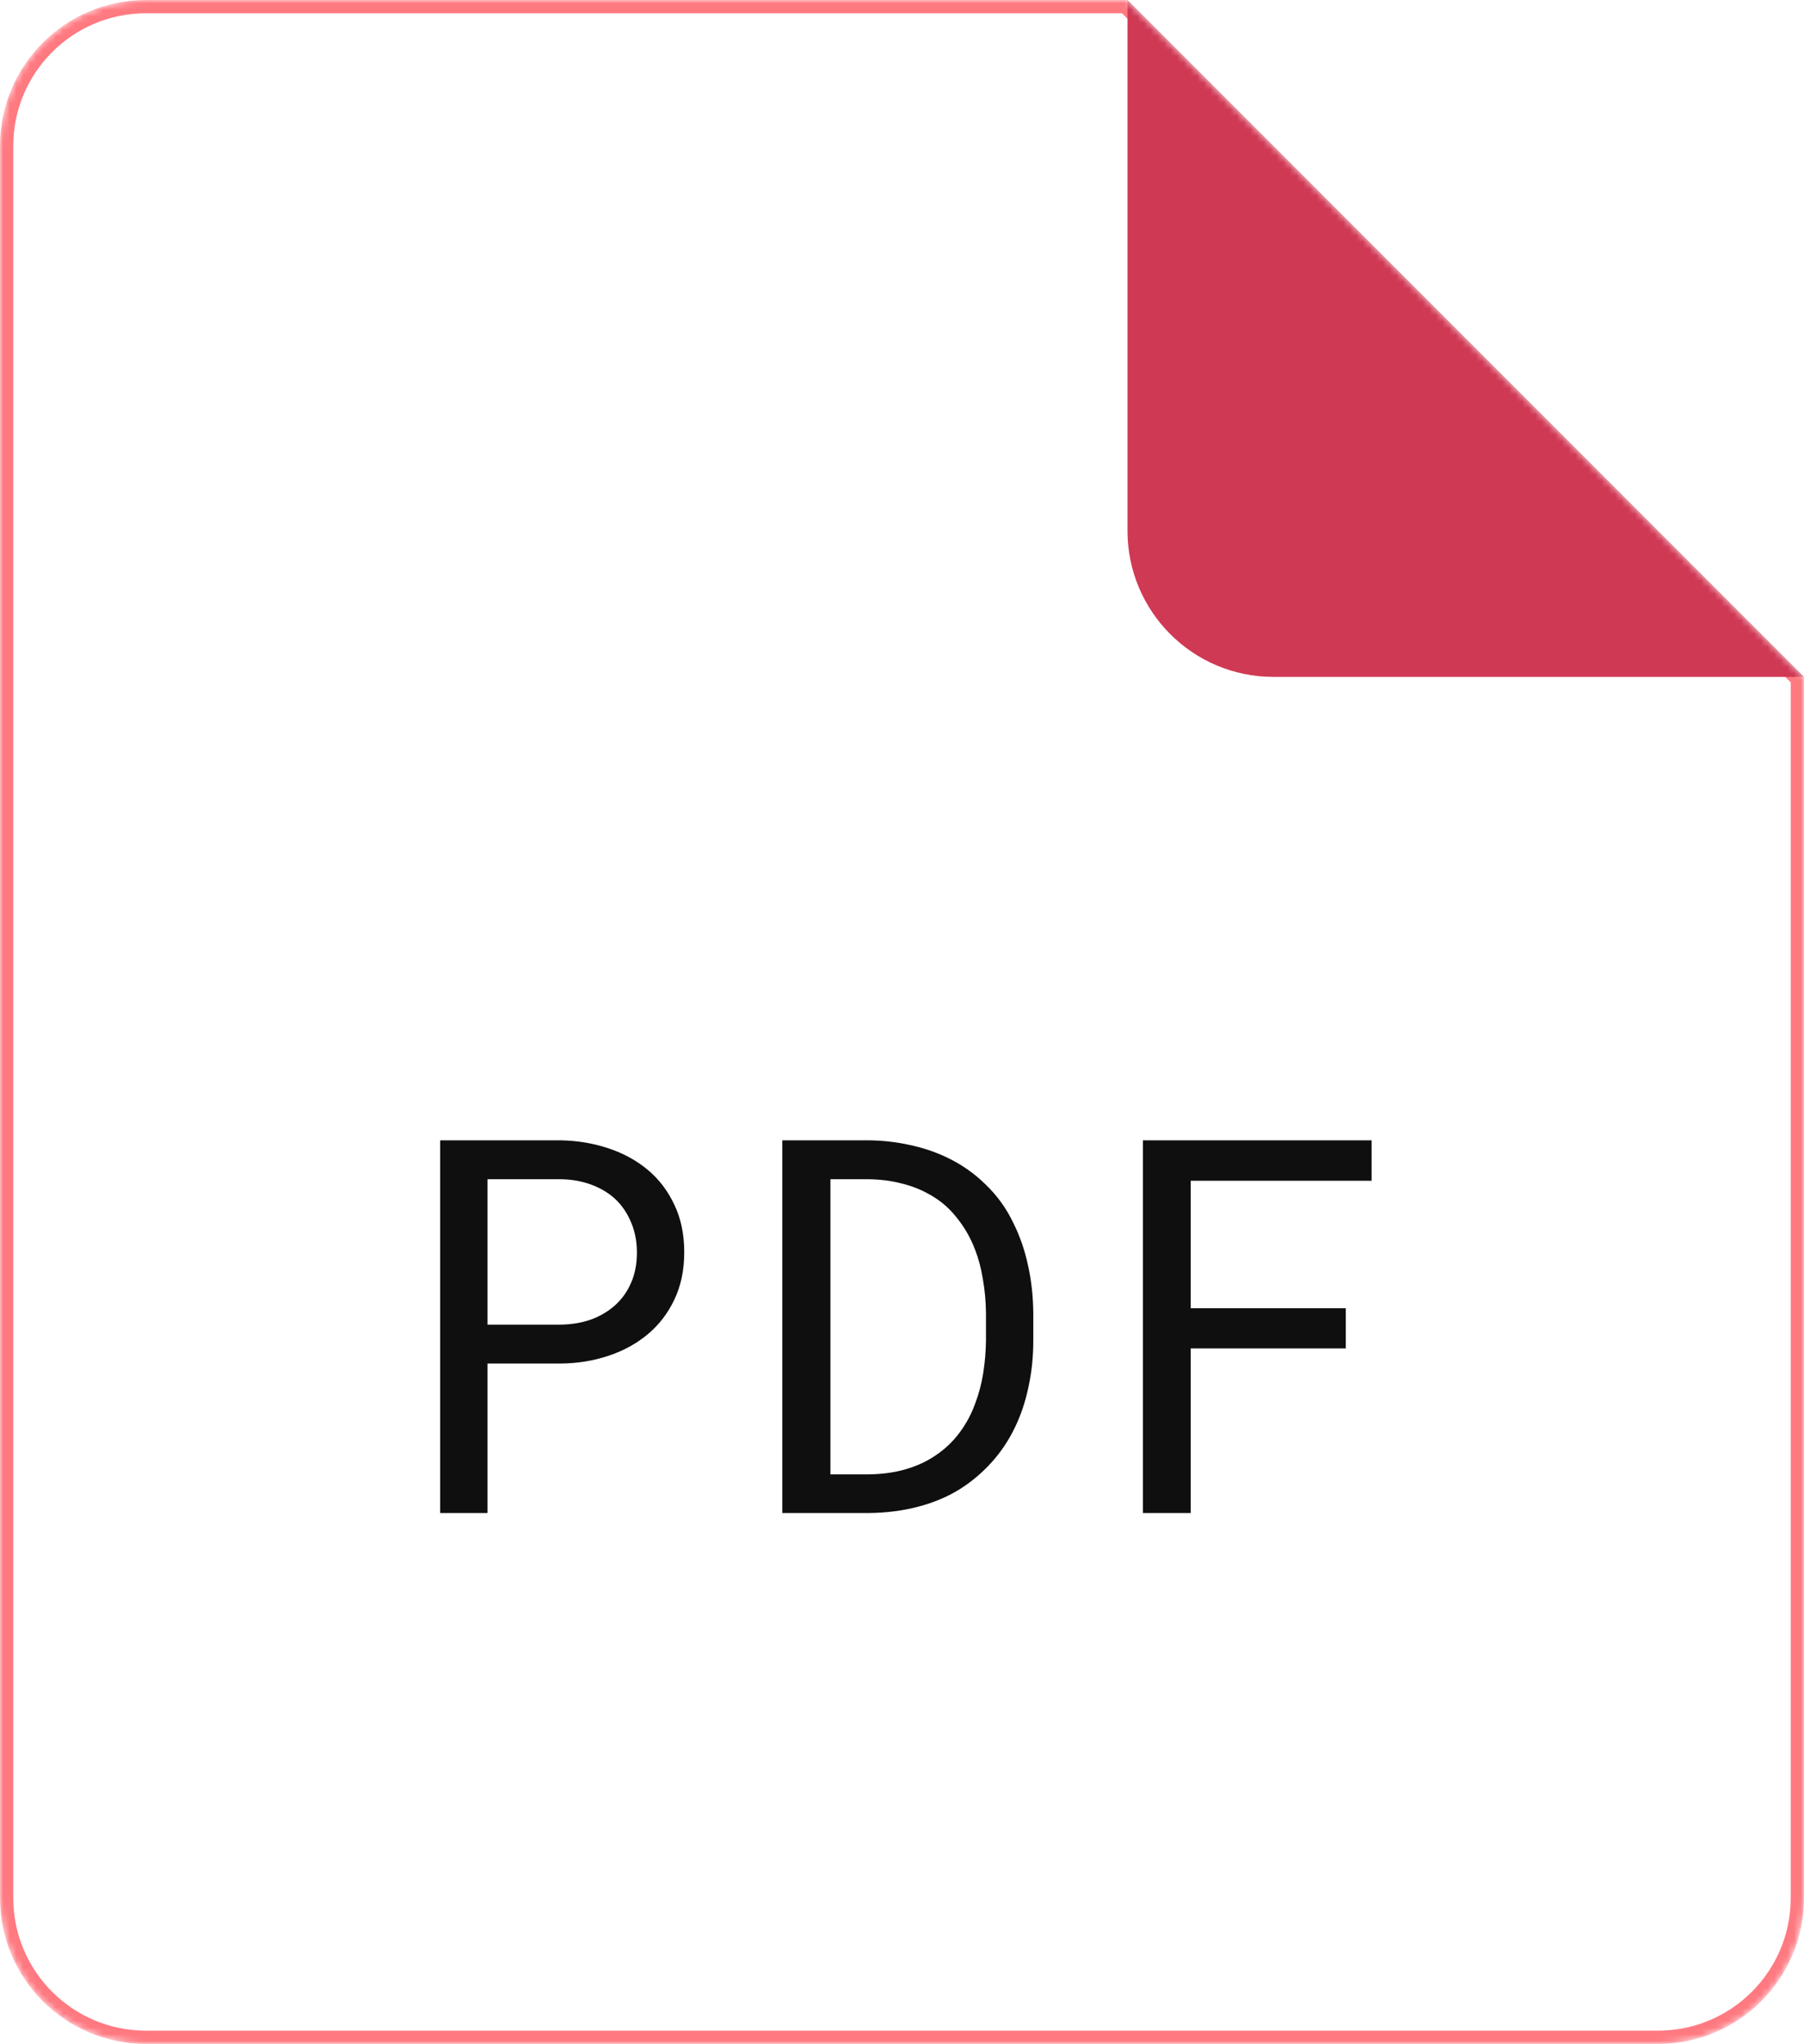 <svg width="272" height="308" viewBox="0 0 272 308" fill="none" xmlns="http://www.w3.org/2000/svg">
<mask id="mask0_208_20247" style="mask-type:alpha" maskUnits="userSpaceOnUse" x="0" y="0" width="272" height="308">
<path d="M250 308H22C9.85 308 0 298.15 0 286V22C0 9.85 9.85 0 22 0H170L272 102V286C272 298.15 262.15 308 250 308Z" fill="#FF7979"/>
</mask>
<g mask="url(#mask0_208_20247)">
<path d="M250 307H22C10.402 307 1 297.598 1 286V22C1 10.402 10.402 1 22 1H169.586L271 102.414V286C271 297.598 261.598 307 250 307Z" stroke="#FF7981" stroke-width="2"/>
<path d="M73.504 205.473V228H66.368V171.836H84.575C87.095 171.887 89.474 172.286 91.711 173.032C93.974 173.778 95.954 174.858 97.651 176.272C99.349 177.686 100.686 179.435 101.663 181.518C102.666 183.601 103.167 185.993 103.167 188.693C103.167 191.393 102.666 193.785 101.663 195.868C100.686 197.925 99.349 199.661 97.651 201.075C95.954 202.49 93.974 203.57 91.711 204.315C89.474 205.061 87.095 205.447 84.575 205.473H73.504ZM73.504 199.609H84.575C86.221 199.584 87.738 199.326 89.126 198.838C90.515 198.324 91.724 197.604 92.752 196.678C93.781 195.752 94.578 194.633 95.144 193.322C95.736 191.985 96.031 190.467 96.031 188.77C96.031 187.073 95.736 185.543 95.144 184.18C94.578 182.817 93.794 181.66 92.791 180.708C91.762 179.757 90.541 179.024 89.126 178.509C87.738 177.995 86.221 177.725 84.575 177.699H73.504V199.609ZM117.955 228V171.836H130.955C133.141 171.862 135.198 172.093 137.127 172.53C139.081 172.942 140.881 173.533 142.527 174.305C144.816 175.359 146.835 176.748 148.583 178.471C150.358 180.168 151.772 182.135 152.826 184.373C153.778 186.276 154.498 188.359 154.987 190.622C155.501 192.885 155.771 195.302 155.797 197.874V202.001C155.797 204.47 155.552 206.81 155.064 209.021C154.601 211.233 153.919 213.265 153.019 215.116C152.093 217.045 150.923 218.794 149.509 220.362C148.095 221.931 146.513 223.268 144.764 224.374C142.913 225.531 140.817 226.418 138.477 227.036C136.162 227.653 133.655 227.974 130.955 228H117.955ZM125.207 177.699V222.175H130.955C133.012 222.15 134.877 221.892 136.548 221.404C138.245 220.915 139.75 220.221 141.061 219.321C142.45 218.395 143.646 217.264 144.649 215.926C145.677 214.563 146.487 213.046 147.079 211.375C147.593 210.012 147.979 208.546 148.236 206.977C148.493 205.383 148.635 203.724 148.66 202.001V197.796C148.635 196.048 148.48 194.376 148.197 192.782C147.94 191.162 147.542 189.657 147.002 188.269C146.307 186.468 145.369 184.848 144.186 183.408C143.029 181.942 141.601 180.759 139.904 179.859C138.695 179.191 137.345 178.676 135.854 178.316C134.362 177.931 132.729 177.725 130.955 177.699H125.207ZM202.91 203.197H179.534V228H172.32V171.836H206.806V177.931H179.534V197.141H202.91V203.197Z" fill="#100F0F"/>
<path d="M272 102H192C179.85 102 170 92.15 170 80V0L272 102Z" fill="#D03954"/>
</g>
</svg>
